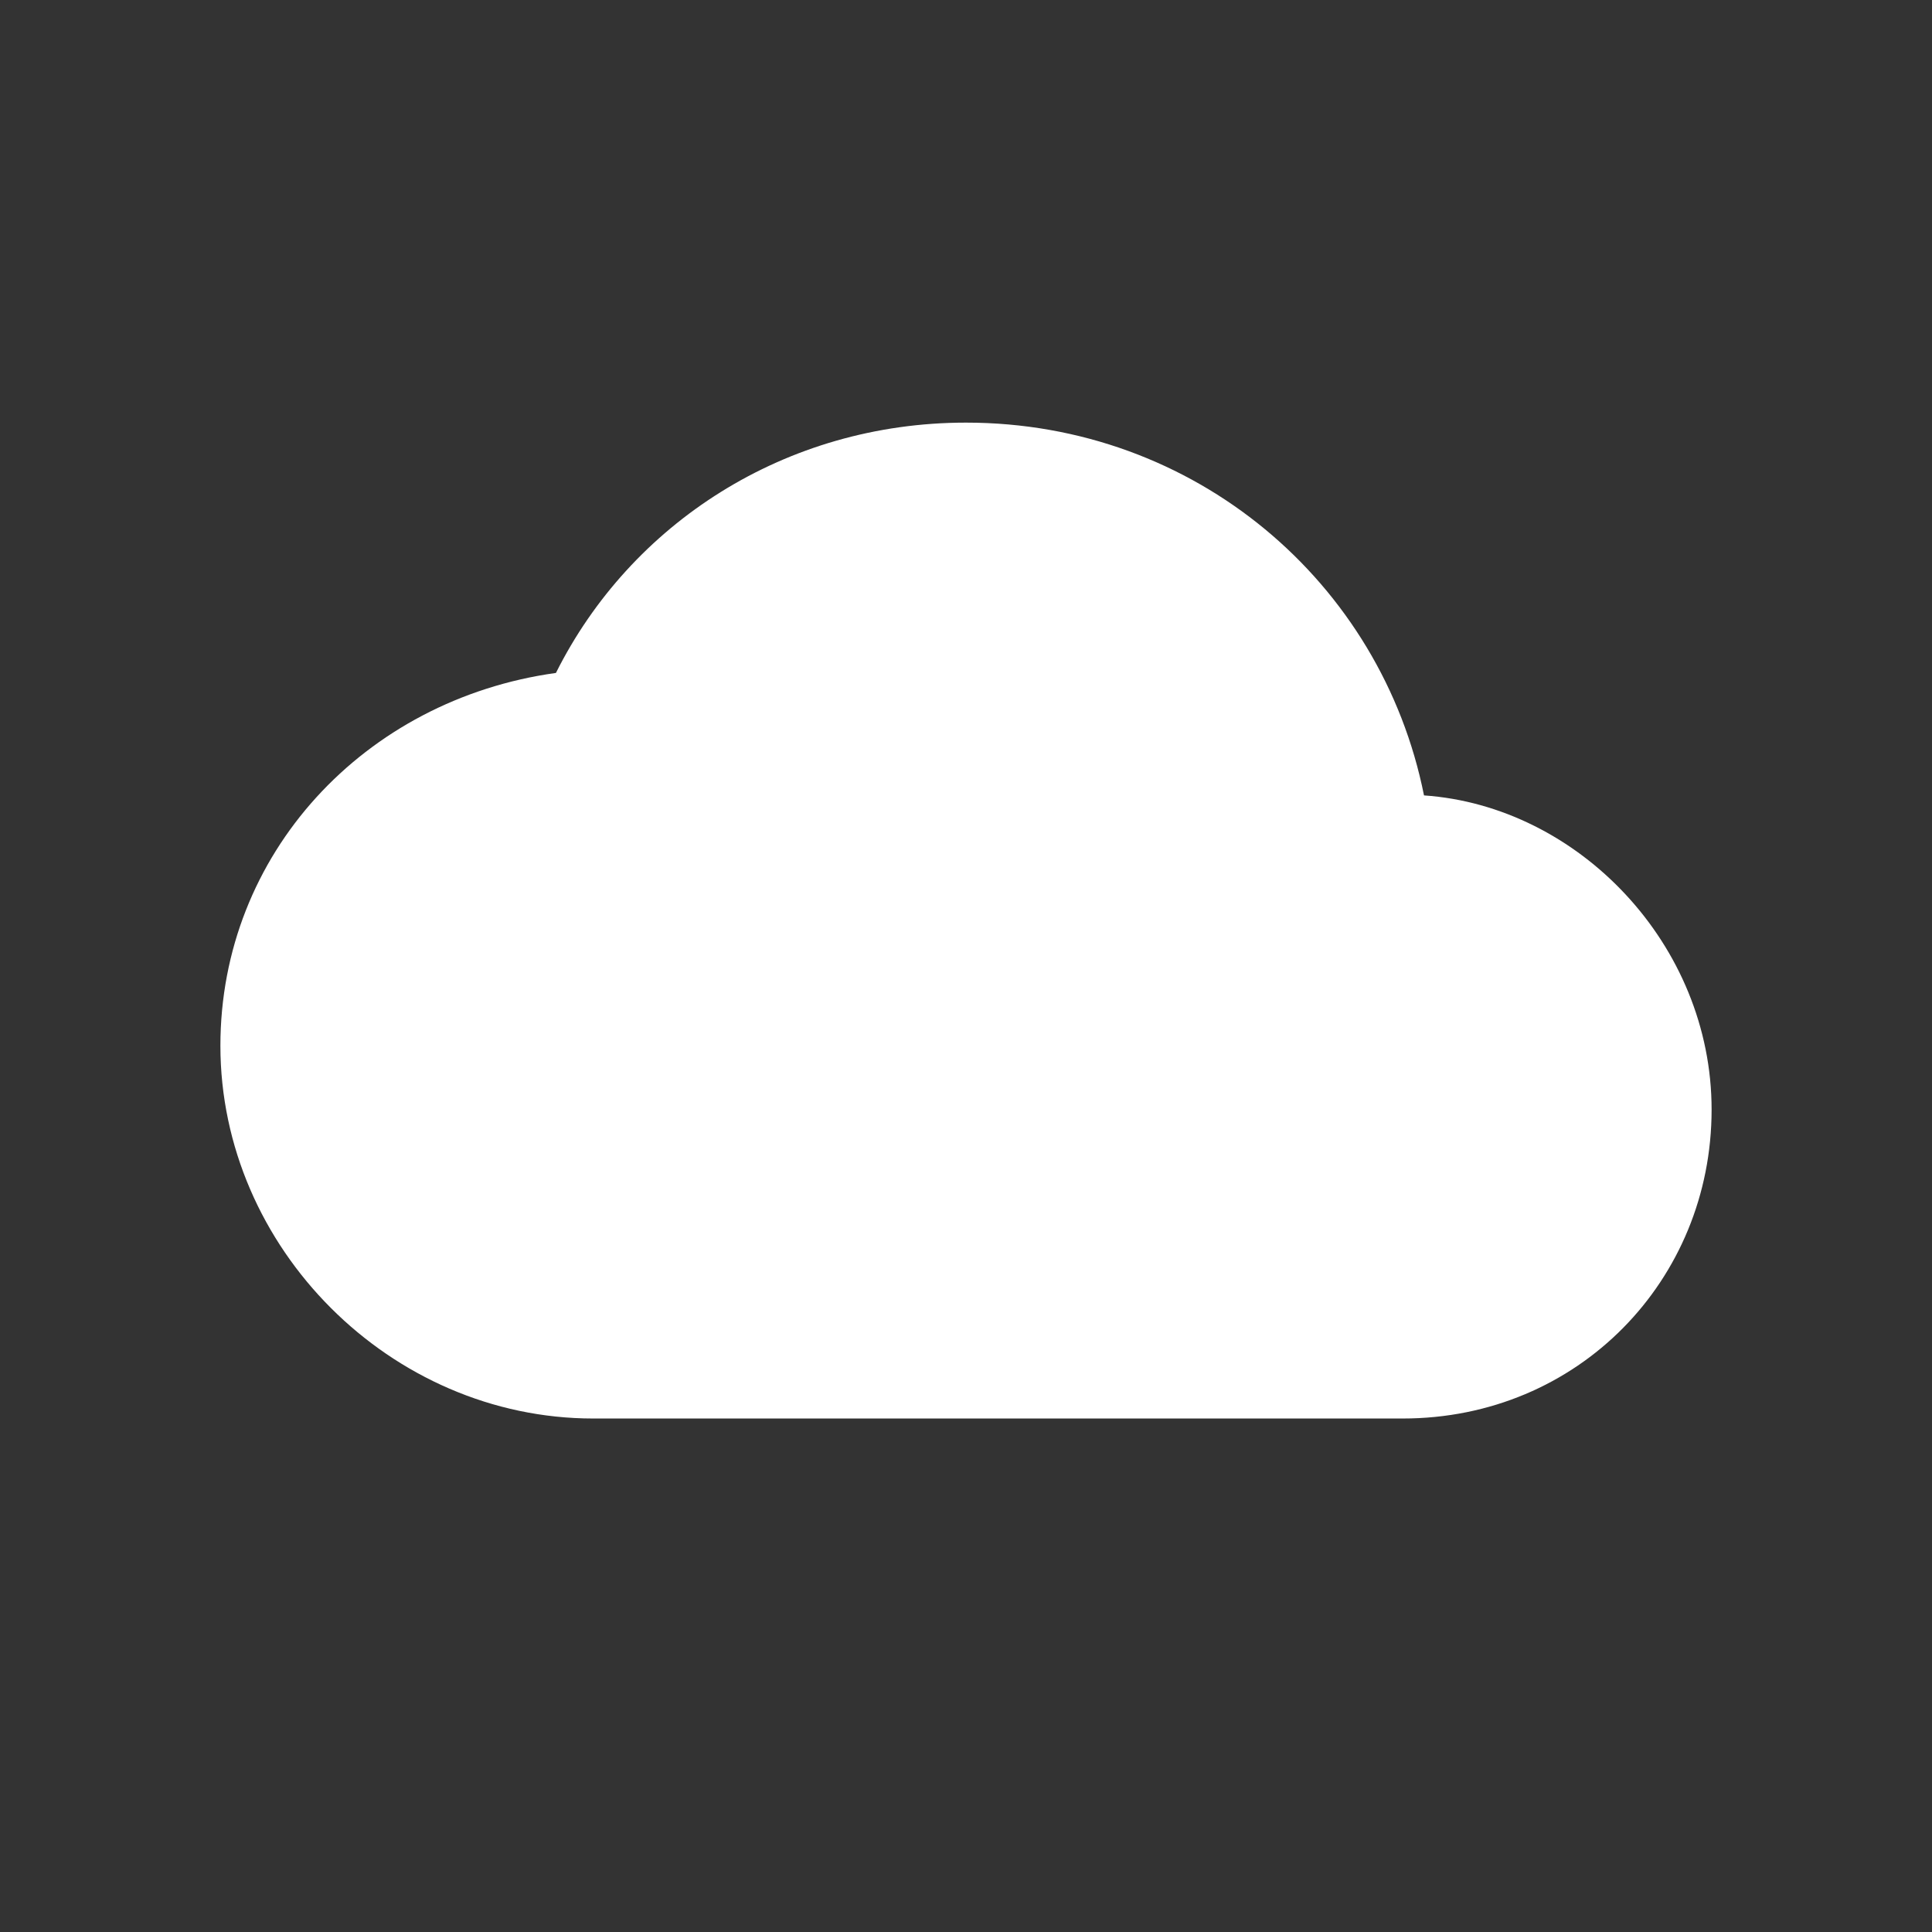 <?xml version="1.0" encoding="UTF-8" standalone="no"?>
<!DOCTYPE svg PUBLIC "-//W3C//DTD SVG 1.1//EN" "http://www.w3.org/Graphics/SVG/1.1/DTD/svg11.dtd">
<svg version="1.1" xmlns="http://www.w3.org/2000/svg" xmlns:xlink="http://www.w3.org/1999/xlink" preserveAspectRatio="xMidYMid meet" viewBox="0 0 640 640" width="32" height="32"><rect x="0" y="0" width="640" height="640" fill="#333333" stroke="none"/><defs><path d="M640 320C640 496.61 496.61 640 320 640C143.39 640 0 496.61 0 320C0 143.39 143.39 0 320 0C496.61 0 640 143.39 640 320Z" id="f11fCWpKzn"></path><path d="M320 140C260.02 140 208.86 173.52 184.16 222.92C120.65 231.74 73.01 282.9 73.01 346.41C73.01 413.45 129.47 469.9 196.51 469.9C223.32 469.9 437.85 469.9 464.66 469.9C522.88 469.9 566.99 424.04 566.99 367.58C566.99 312.89 522.88 267.02 471.72 263.49C457.61 192.93 395.86 140 320 140Z" id="bbdfBVLXI"></path></defs><g><g><g><use xlink:href="#f11fCWpKzn" opacity="1" fill="#000000" fill-opacity="0"></use></g><g><use xlink:href="#bbdfBVLXI" opacity="1" fill="#ffffff" fill-opacity="1"></use><g><use xlink:href="#bbdfBVLXI" opacity="1" fill-opacity="0" stroke="#000000" stroke-width="1" stroke-opacity="0"></use></g></g></g></g></svg>